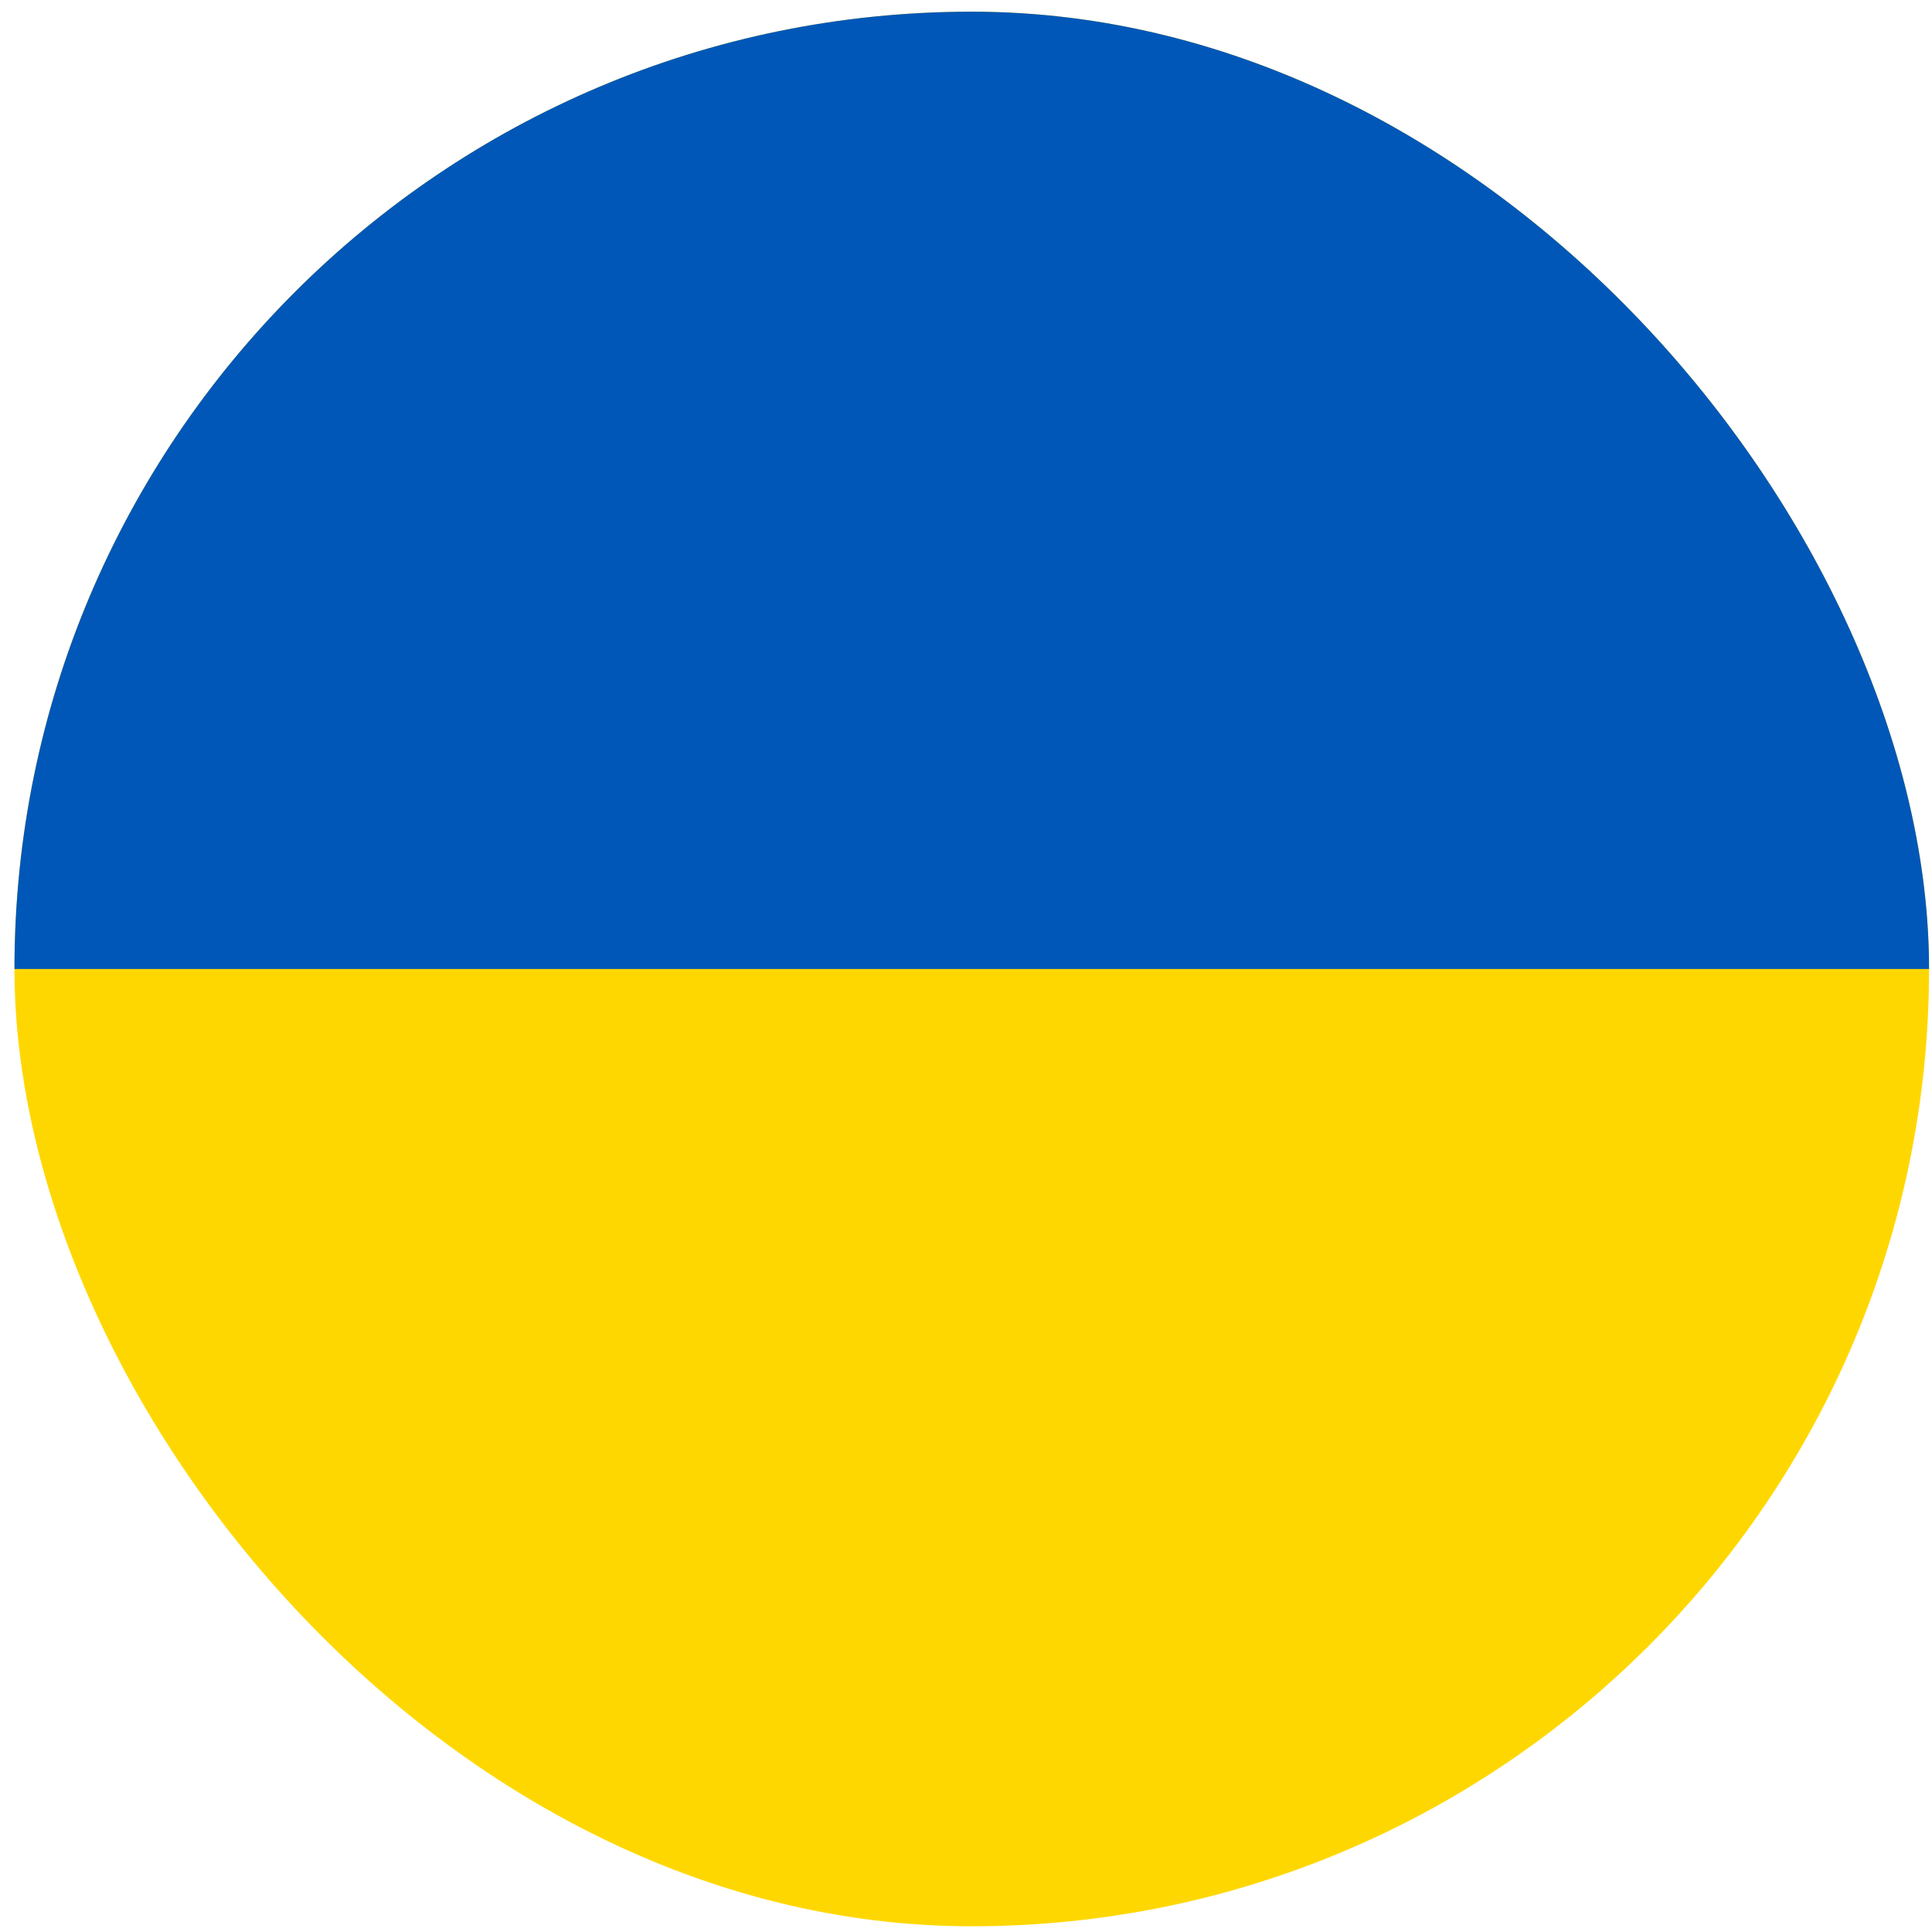 <svg width="111" height="111" viewBox="0 0 111 111" fill="none" xmlns="http://www.w3.org/2000/svg">
<g clip-path="url(#clip0_5158_354409)">
<path fill-rule="evenodd" clip-rule="evenodd" d="M0.831 0.671H110.831V110.671H0.831V0.671Z" fill="#FFD700"/>
<path fill-rule="evenodd" clip-rule="evenodd" d="M0.831 0.671H110.831V55.671H0.831V0.671Z" fill="#0057B8"/>
</g>
<defs>
<clipPath id="clip0_5158_354409">
<rect x="0.831" y="0.671" width="110" height="110" rx="55" fill="white"/>
</clipPath>
</defs>
</svg>
